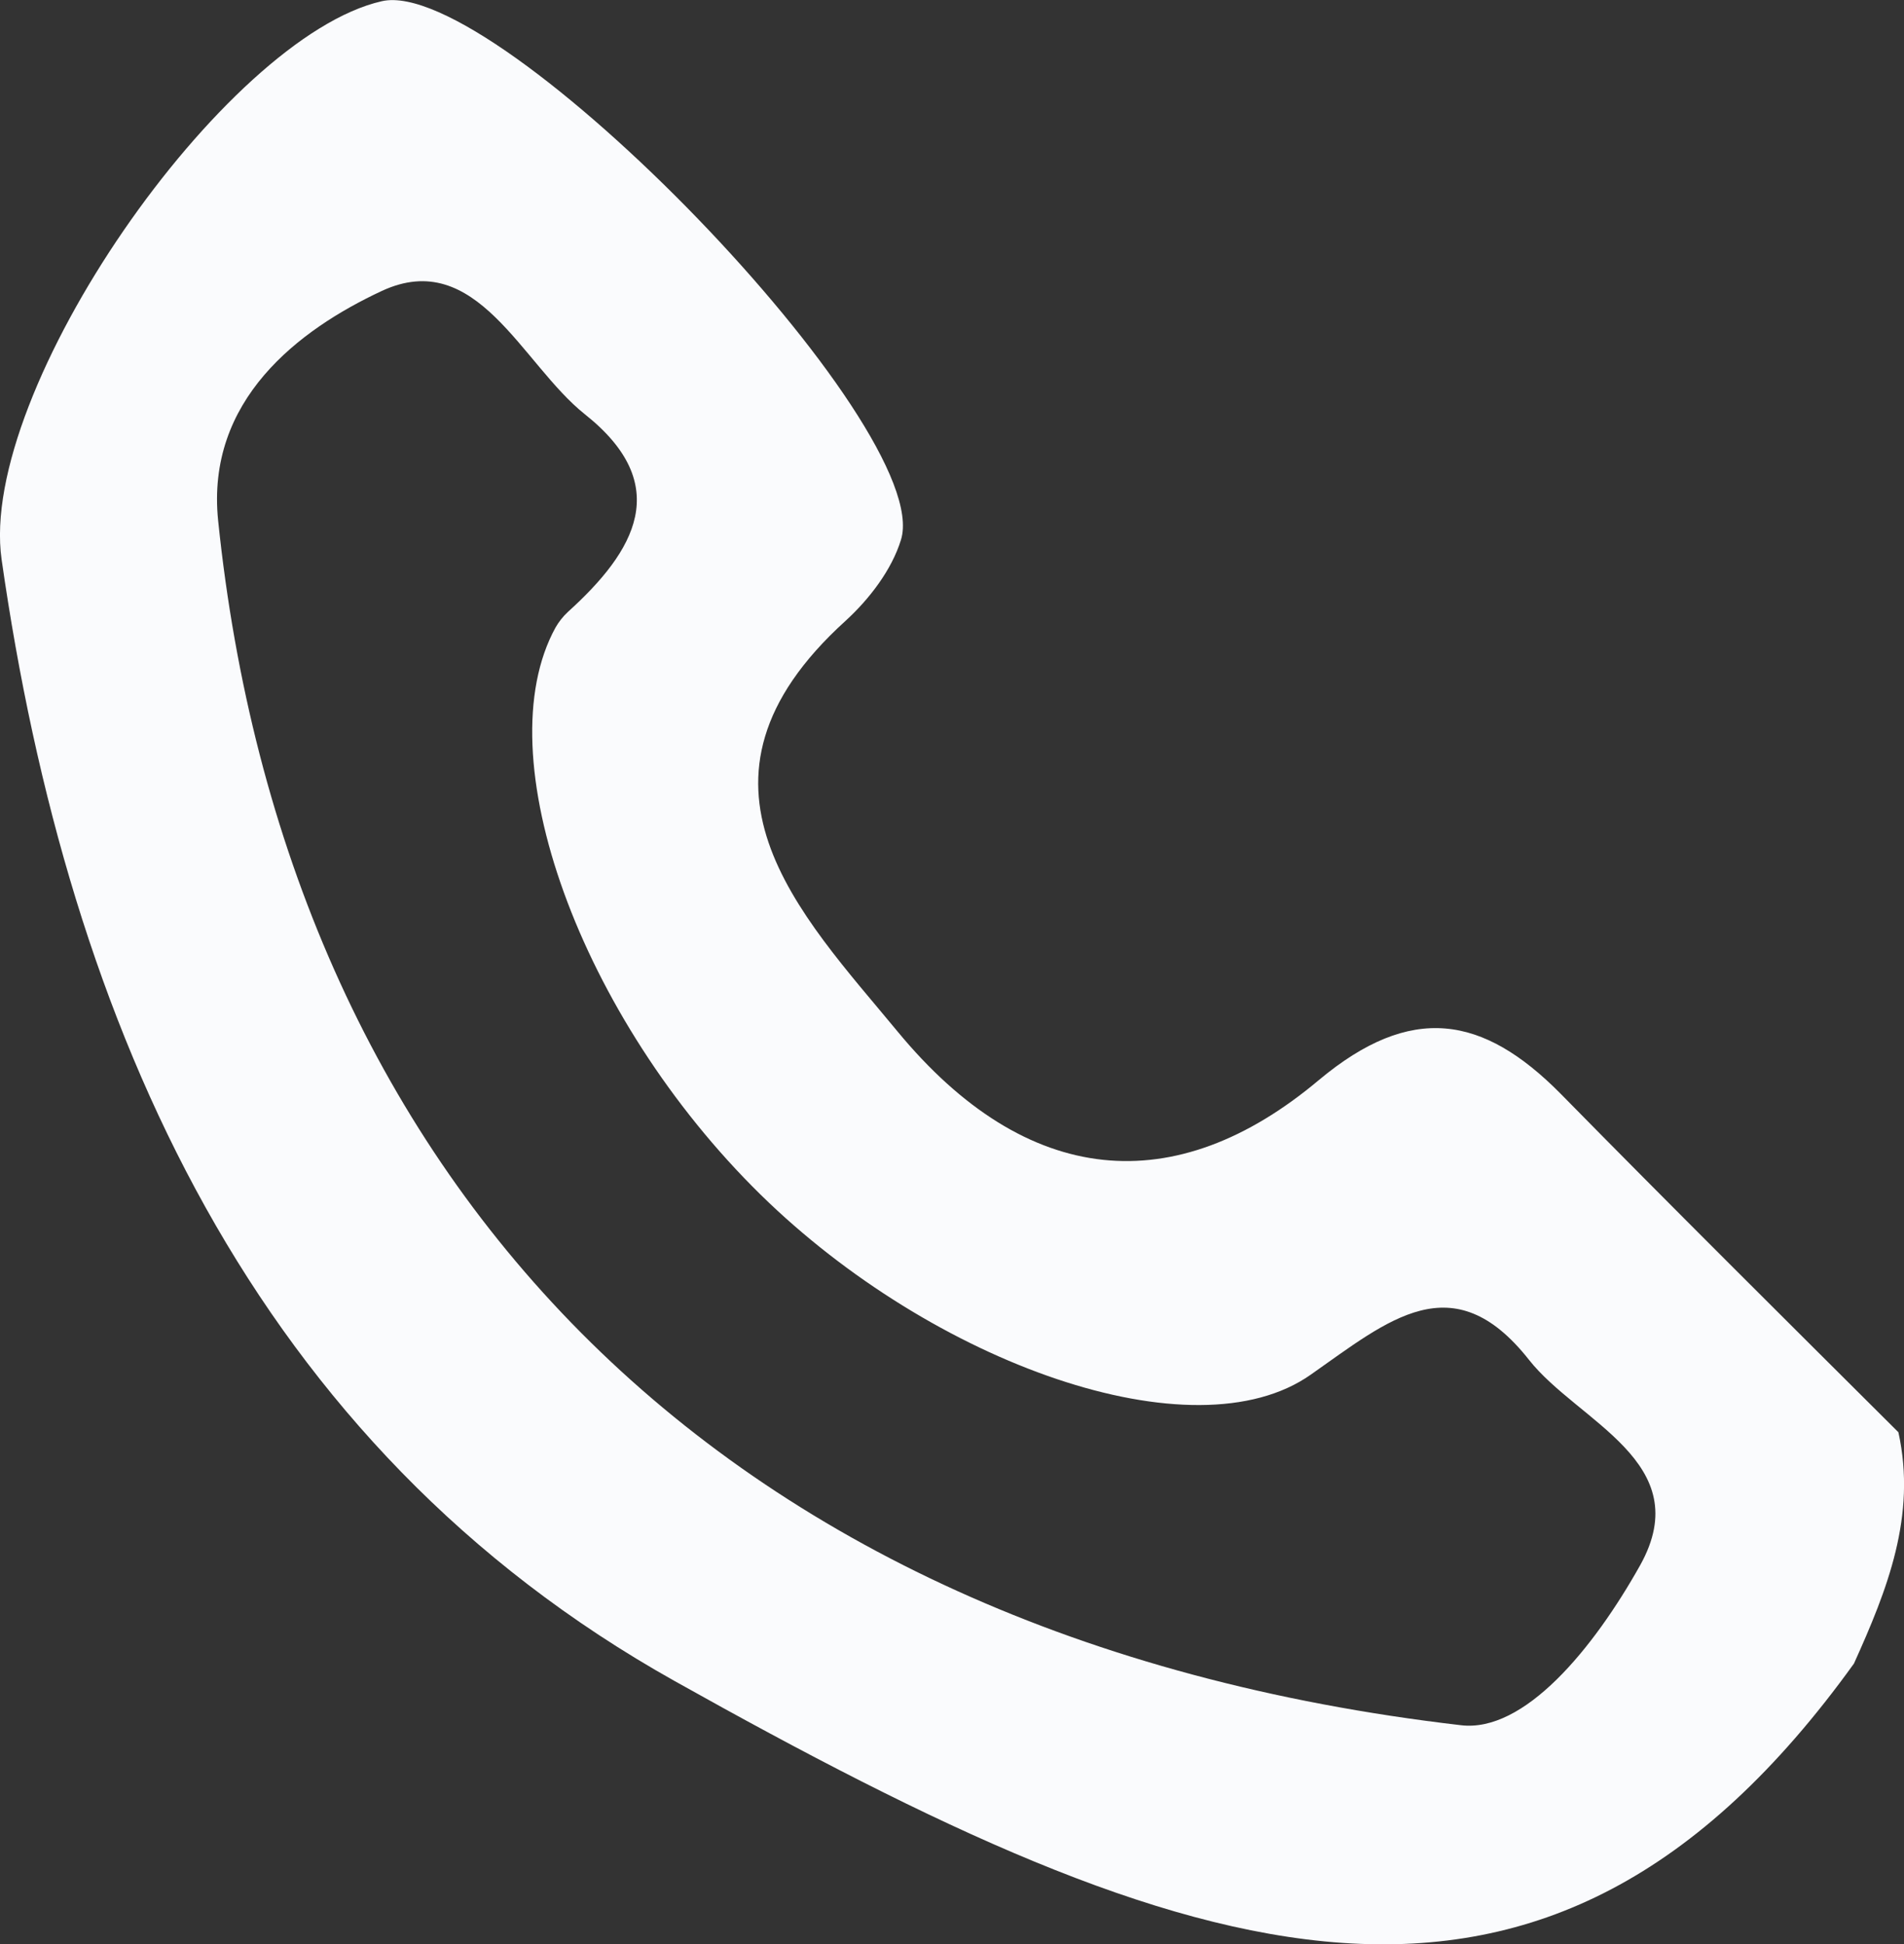 <?xml version="1.0" encoding="UTF-8"?>
<svg id="Layer_2" data-name="Layer 2" xmlns="http://www.w3.org/2000/svg" viewBox="0 0 47.57 48.58">
  <rect x="0" y="0" width="47.57" height="48.58" fill="#333333" stroke="none"/>
  <defs>
    <style>
      .cls-1 {
        fill: #fafbfd;
      }
    </style>
  </defs>
  <g id="Layer_1-2" data-name="Layer 1">
    <path class="cls-1" d="M47.43,35.79c-2.82-2.81-5.65-5.62-8.44-8.46-1.94-1.96-3.73-2.27-6.04-.34-3.58,3.01-7.29,2.71-10.53-1.22-2.41-2.92-5.74-6.23-1.29-10.26,.59-.54,1.15-1.27,1.38-2.02C23.38,10.69,12.42-.63,9.54,.03,5.61,.92-.56,9.76,.04,13.98c1.67,11.7,6.32,22.15,16.82,28.03,12.96,7.26,21.71,10.33,29.46-.44,.83-1.84,1.57-3.69,1.11-5.78Zm-6.45,3.32c-1.17,2.09-2.9,4.2-4.49,4C17.61,40.91,7.12,29.19,5.45,13.01c-.31-3.01,2.01-4.77,4.09-5.74,2.37-1.1,3.49,1.82,5.07,3.08,2.23,1.77,1.26,3.42-.42,4.94-.12,.11-.23,.25-.31,.39-1.76,3.2,.61,9.74,5.12,14.17,4.31,4.23,10.83,6.56,13.75,4.5,1.94-1.36,3.55-2.78,5.45-.37,1.22,1.55,4.21,2.56,2.78,5.13Z"/>
  </g>
</svg>